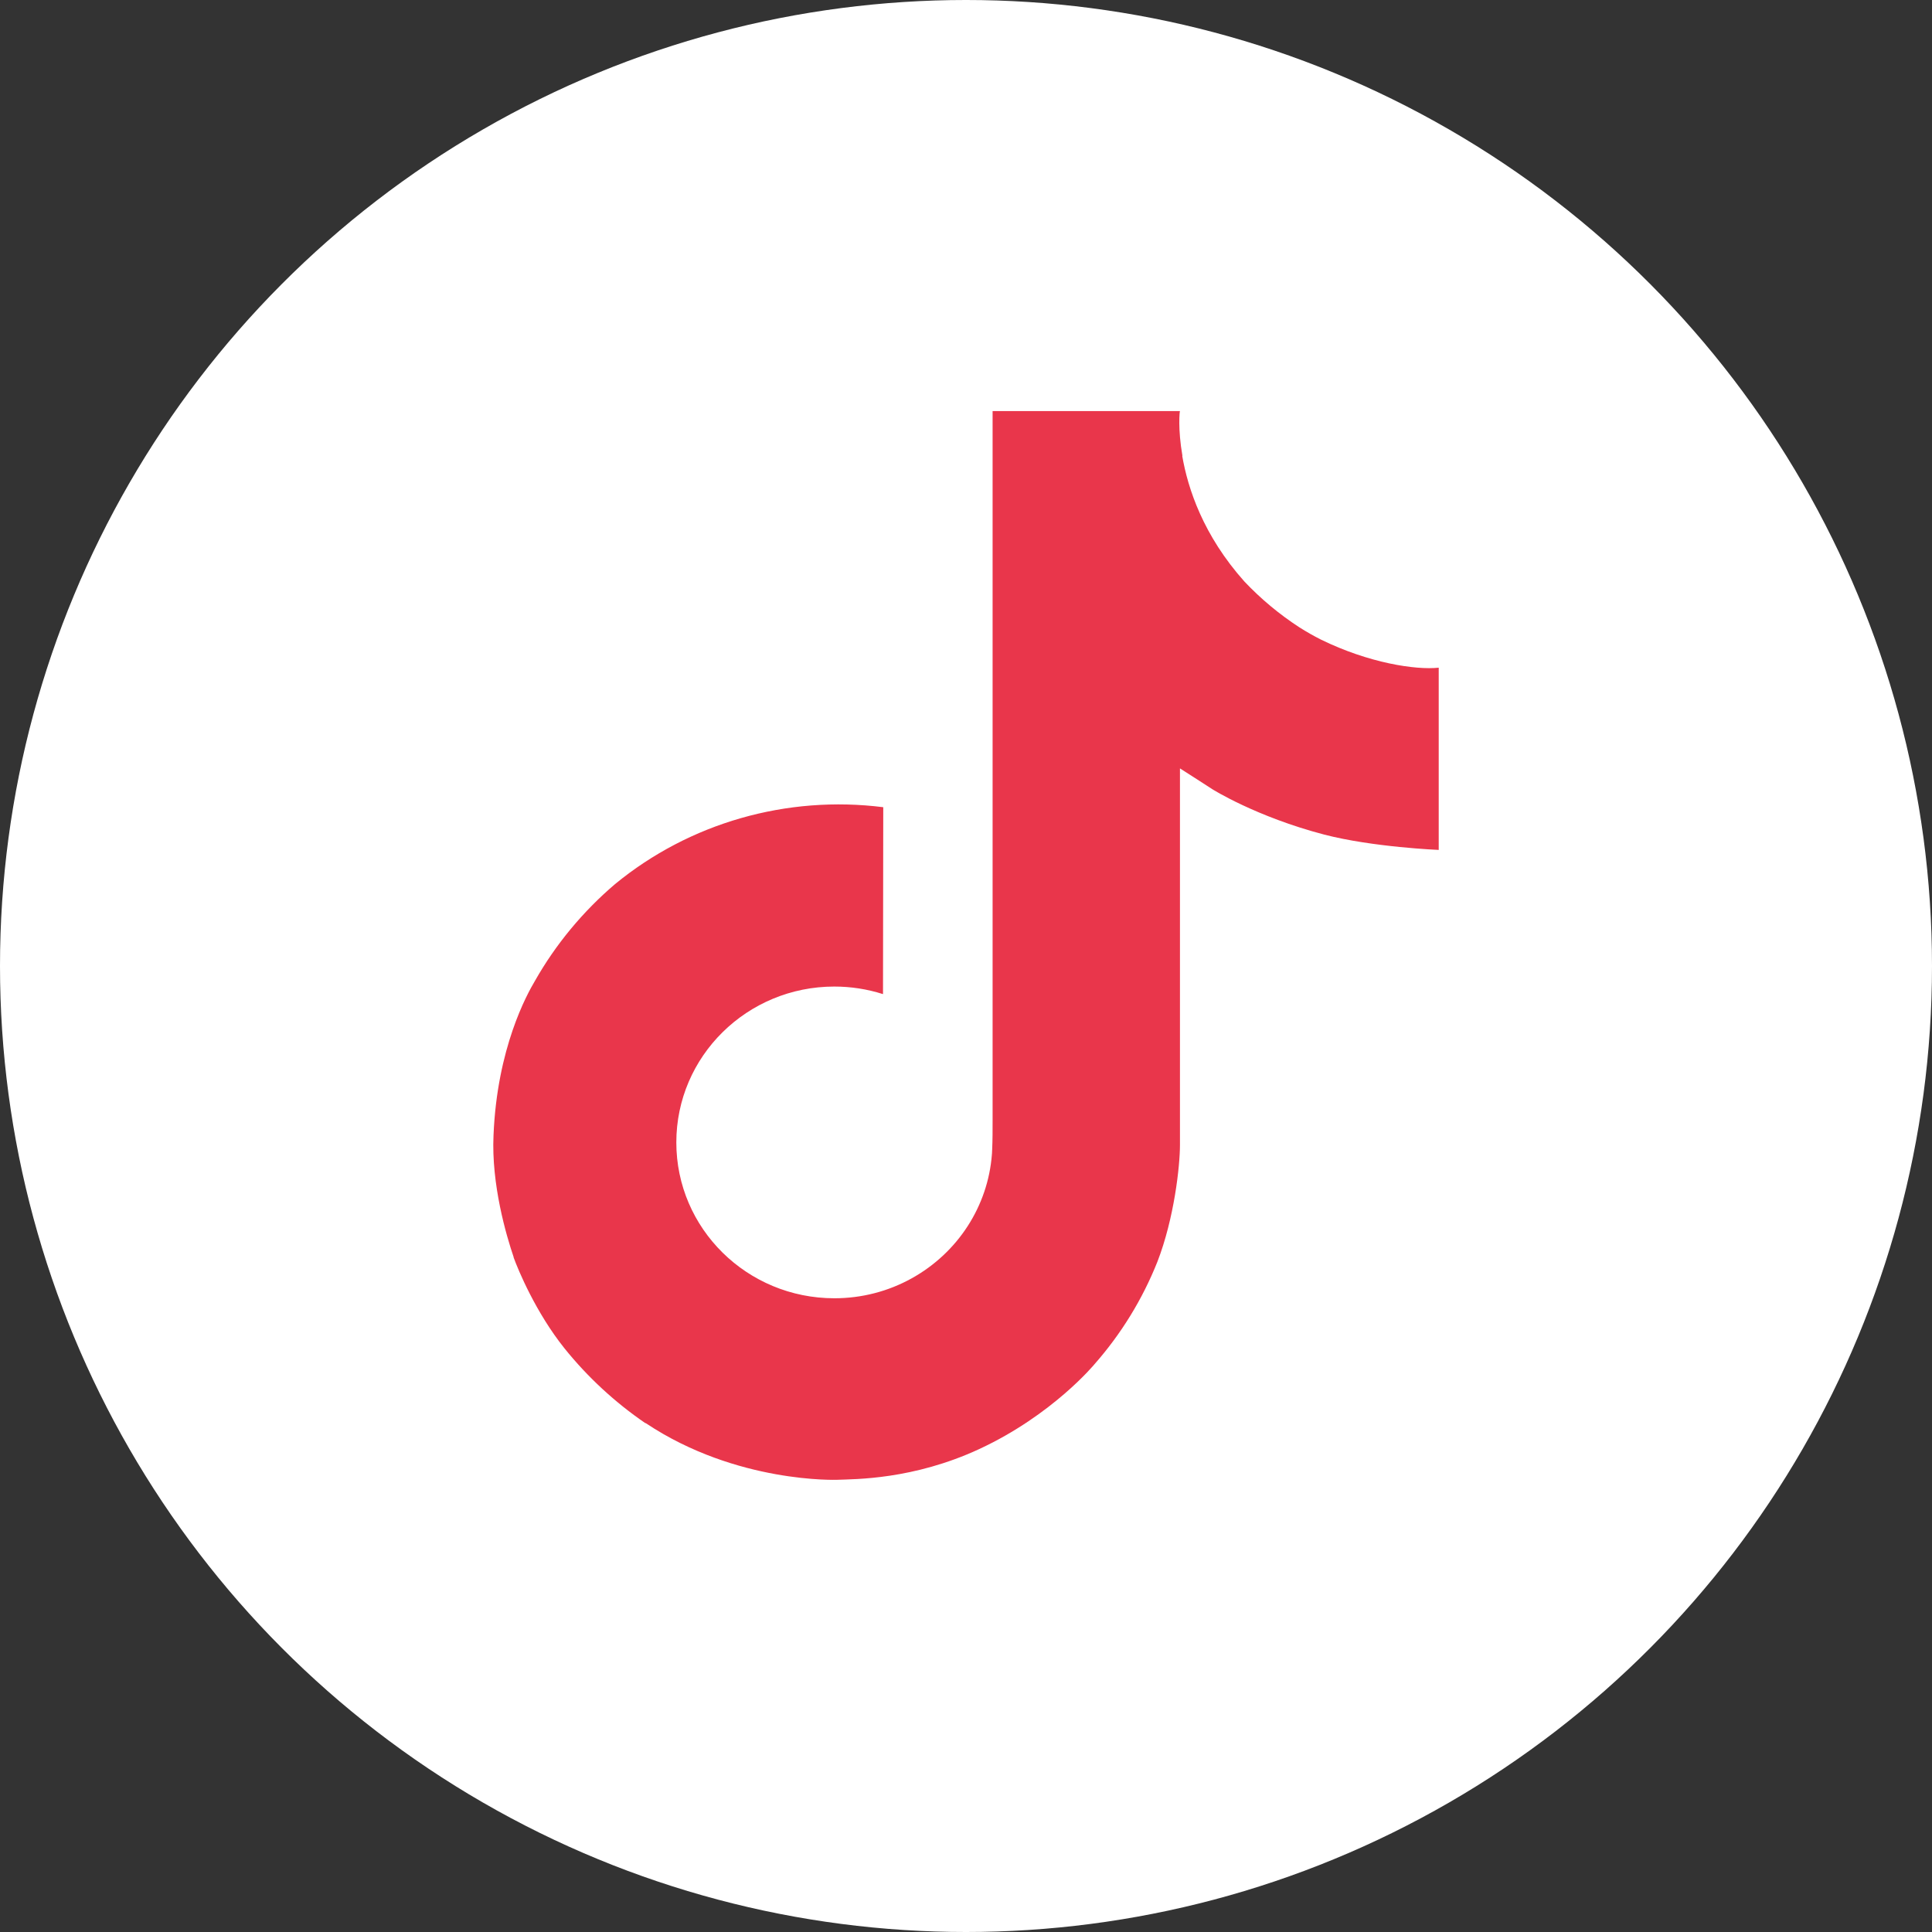 <?xml version="1.0" encoding="UTF-8"?>
<svg width="47px" height="47px" viewBox="0 0 47 47" version="1.1" xmlns="http://www.w3.org/2000/svg" xmlns:xlink="http://www.w3.org/1999/xlink">
    <rect x="0" y="0" width="47" height="47" fill="#333333" stroke="none"/>
    <title>tiktok</title>
    <g id="tiktok" stroke="none" stroke-width="1" fill="none" fill-rule="evenodd">
        <circle id="Oval-Copy-5" fill="#FFFFFF" cx="23.5" cy="23.5" r="23.5"></circle>
        <g id="Group-3" transform="translate(12, 10)" fill="#E9364B">
            <path d="M20.136,5.56 C19.957,5.47 19.782,5.37 19.613,5.263 C19.122,4.944 18.672,4.569 18.272,4.146 C17.271,3.024 16.897,1.886 16.76,1.089 L16.765,1.089 C16.65,0.428 16.698,0 16.705,0 L12.147,0 L12.147,17.266 C12.147,17.498 12.147,17.727 12.137,17.954 C12.137,17.982 12.135,18.008 12.133,18.038 C12.133,18.051 12.133,18.064 12.13,18.077 L12.13,18.086 C12.033,19.344 11.303,20.473 10.183,21.096 C9.609,21.416 8.959,21.584 8.297,21.583 C6.174,21.583 4.453,19.887 4.453,17.792 C4.453,15.697 6.174,14 8.297,14 C8.699,14 9.099,14.062 9.481,14.184 L9.487,9.637 C7.141,9.341 4.776,10.018 2.963,11.507 C2.178,12.176 1.517,12.974 1.012,13.865 C0.819,14.19 0.093,15.496 0.006,17.615 C-0.05,18.818 0.319,20.064 0.495,20.58 L0.495,20.59 C0.605,20.894 1.034,21.929 1.732,22.801 C2.295,23.501 2.96,24.116 3.706,24.626 L3.706,24.615 L3.717,24.626 C5.924,26.095 8.37,25.999 8.37,25.999 C8.793,25.982 10.212,25.999 11.823,25.251 C13.61,24.421 14.627,23.186 14.627,23.186 C15.277,22.448 15.793,21.606 16.155,20.698 C16.567,19.636 16.705,18.362 16.705,17.853 L16.705,8.693 C16.76,8.725 17.497,9.202 17.497,9.202 C17.497,9.202 18.557,9.869 20.213,10.303 C21.4,10.611 23,10.676 23,10.676 L23,6.243 C22.439,6.303 21.301,6.13 20.136,5.56" id="Fill-1"></path>
        </g>
    </g>
</svg>